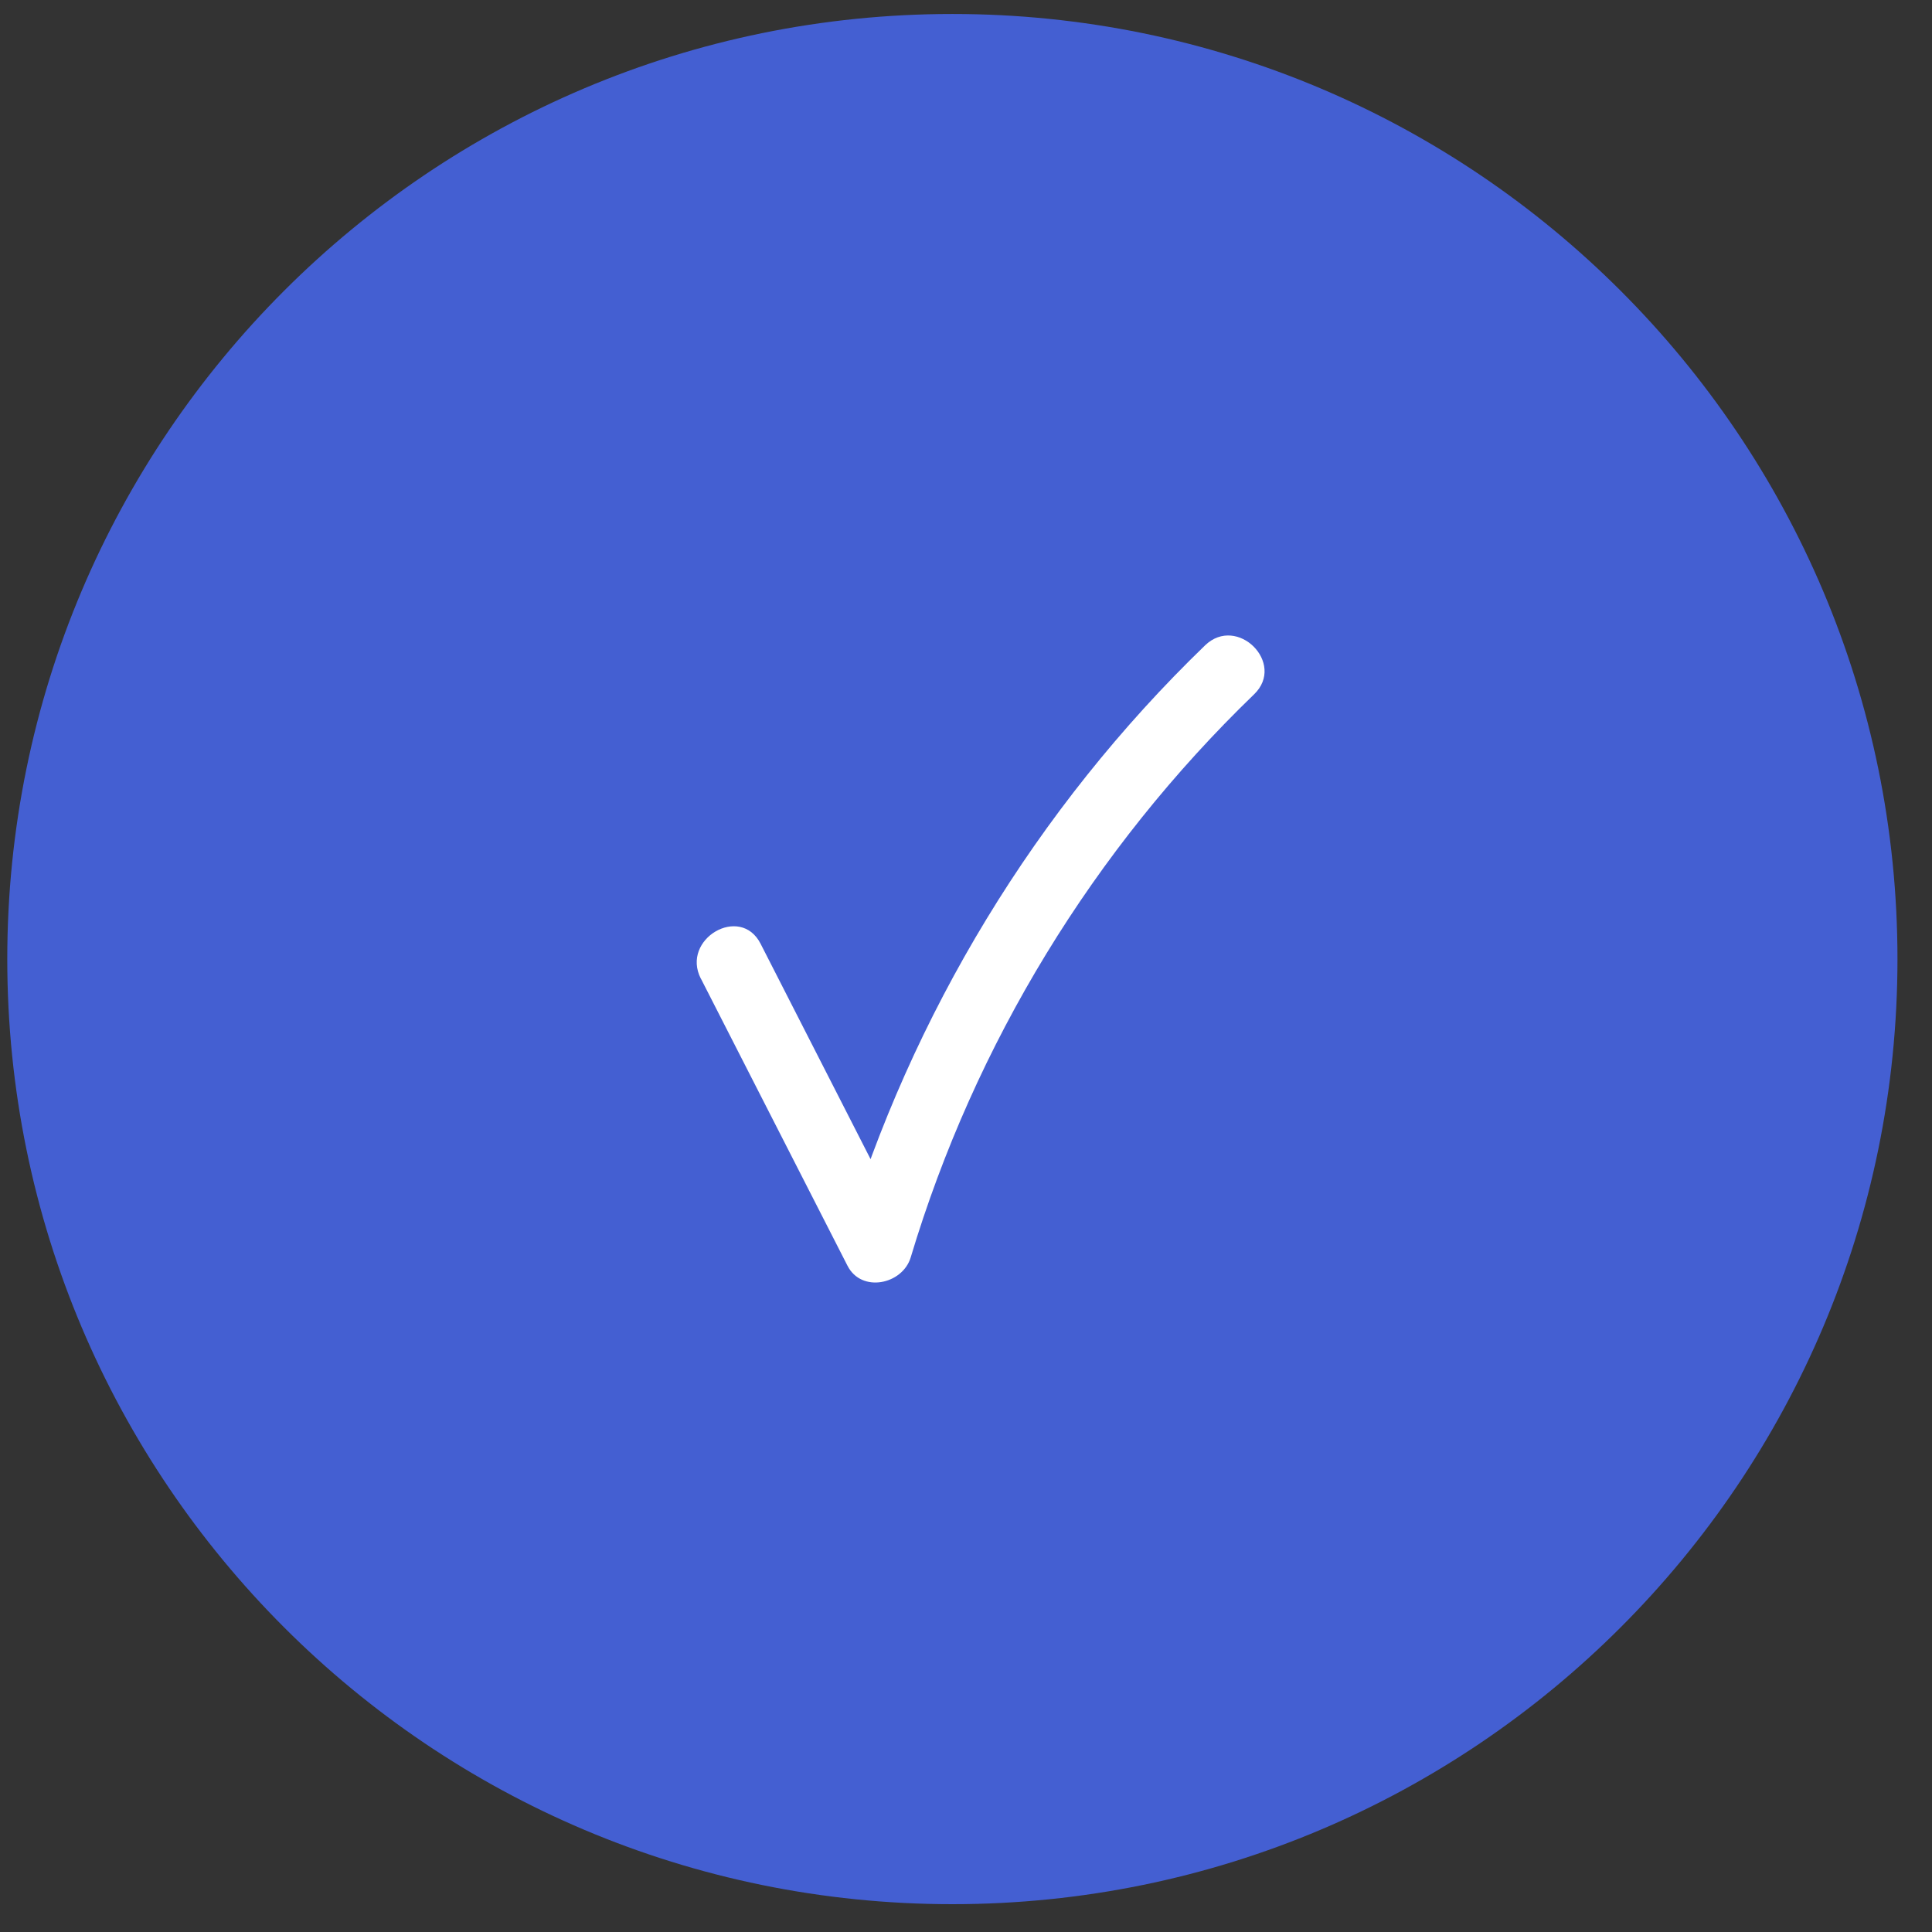 <svg width="55" height="55" viewBox="0 0 55 55" fill="none" xmlns="http://www.w3.org/2000/svg">
<rect x="0" y="0" width="55" height="55" fill="#333333" stroke="none"/>
<path d="M27.112 54.208C41.971 54.208 54.017 42.162 54.017 27.303C54.017 12.443 41.971 0.398 27.112 0.398C12.253 0.398 0.207 12.443 0.207 27.303C0.207 42.162 12.253 54.208 27.112 54.208Z" fill="#445FD2"/>
<path d="M19.955 27.863C21.345 30.584 22.736 33.31 24.126 36.032C24.524 36.815 25.694 36.567 25.926 35.795C27.75 29.714 31.137 24.172 35.702 19.765C36.615 18.883 35.221 17.492 34.307 18.371C29.502 23.011 25.946 28.875 24.023 35.272L25.823 35.035C24.433 32.314 23.043 29.588 21.652 26.866C21.077 25.736 19.376 26.733 19.951 27.859H19.955V27.863Z" fill="white"/>
</svg>
